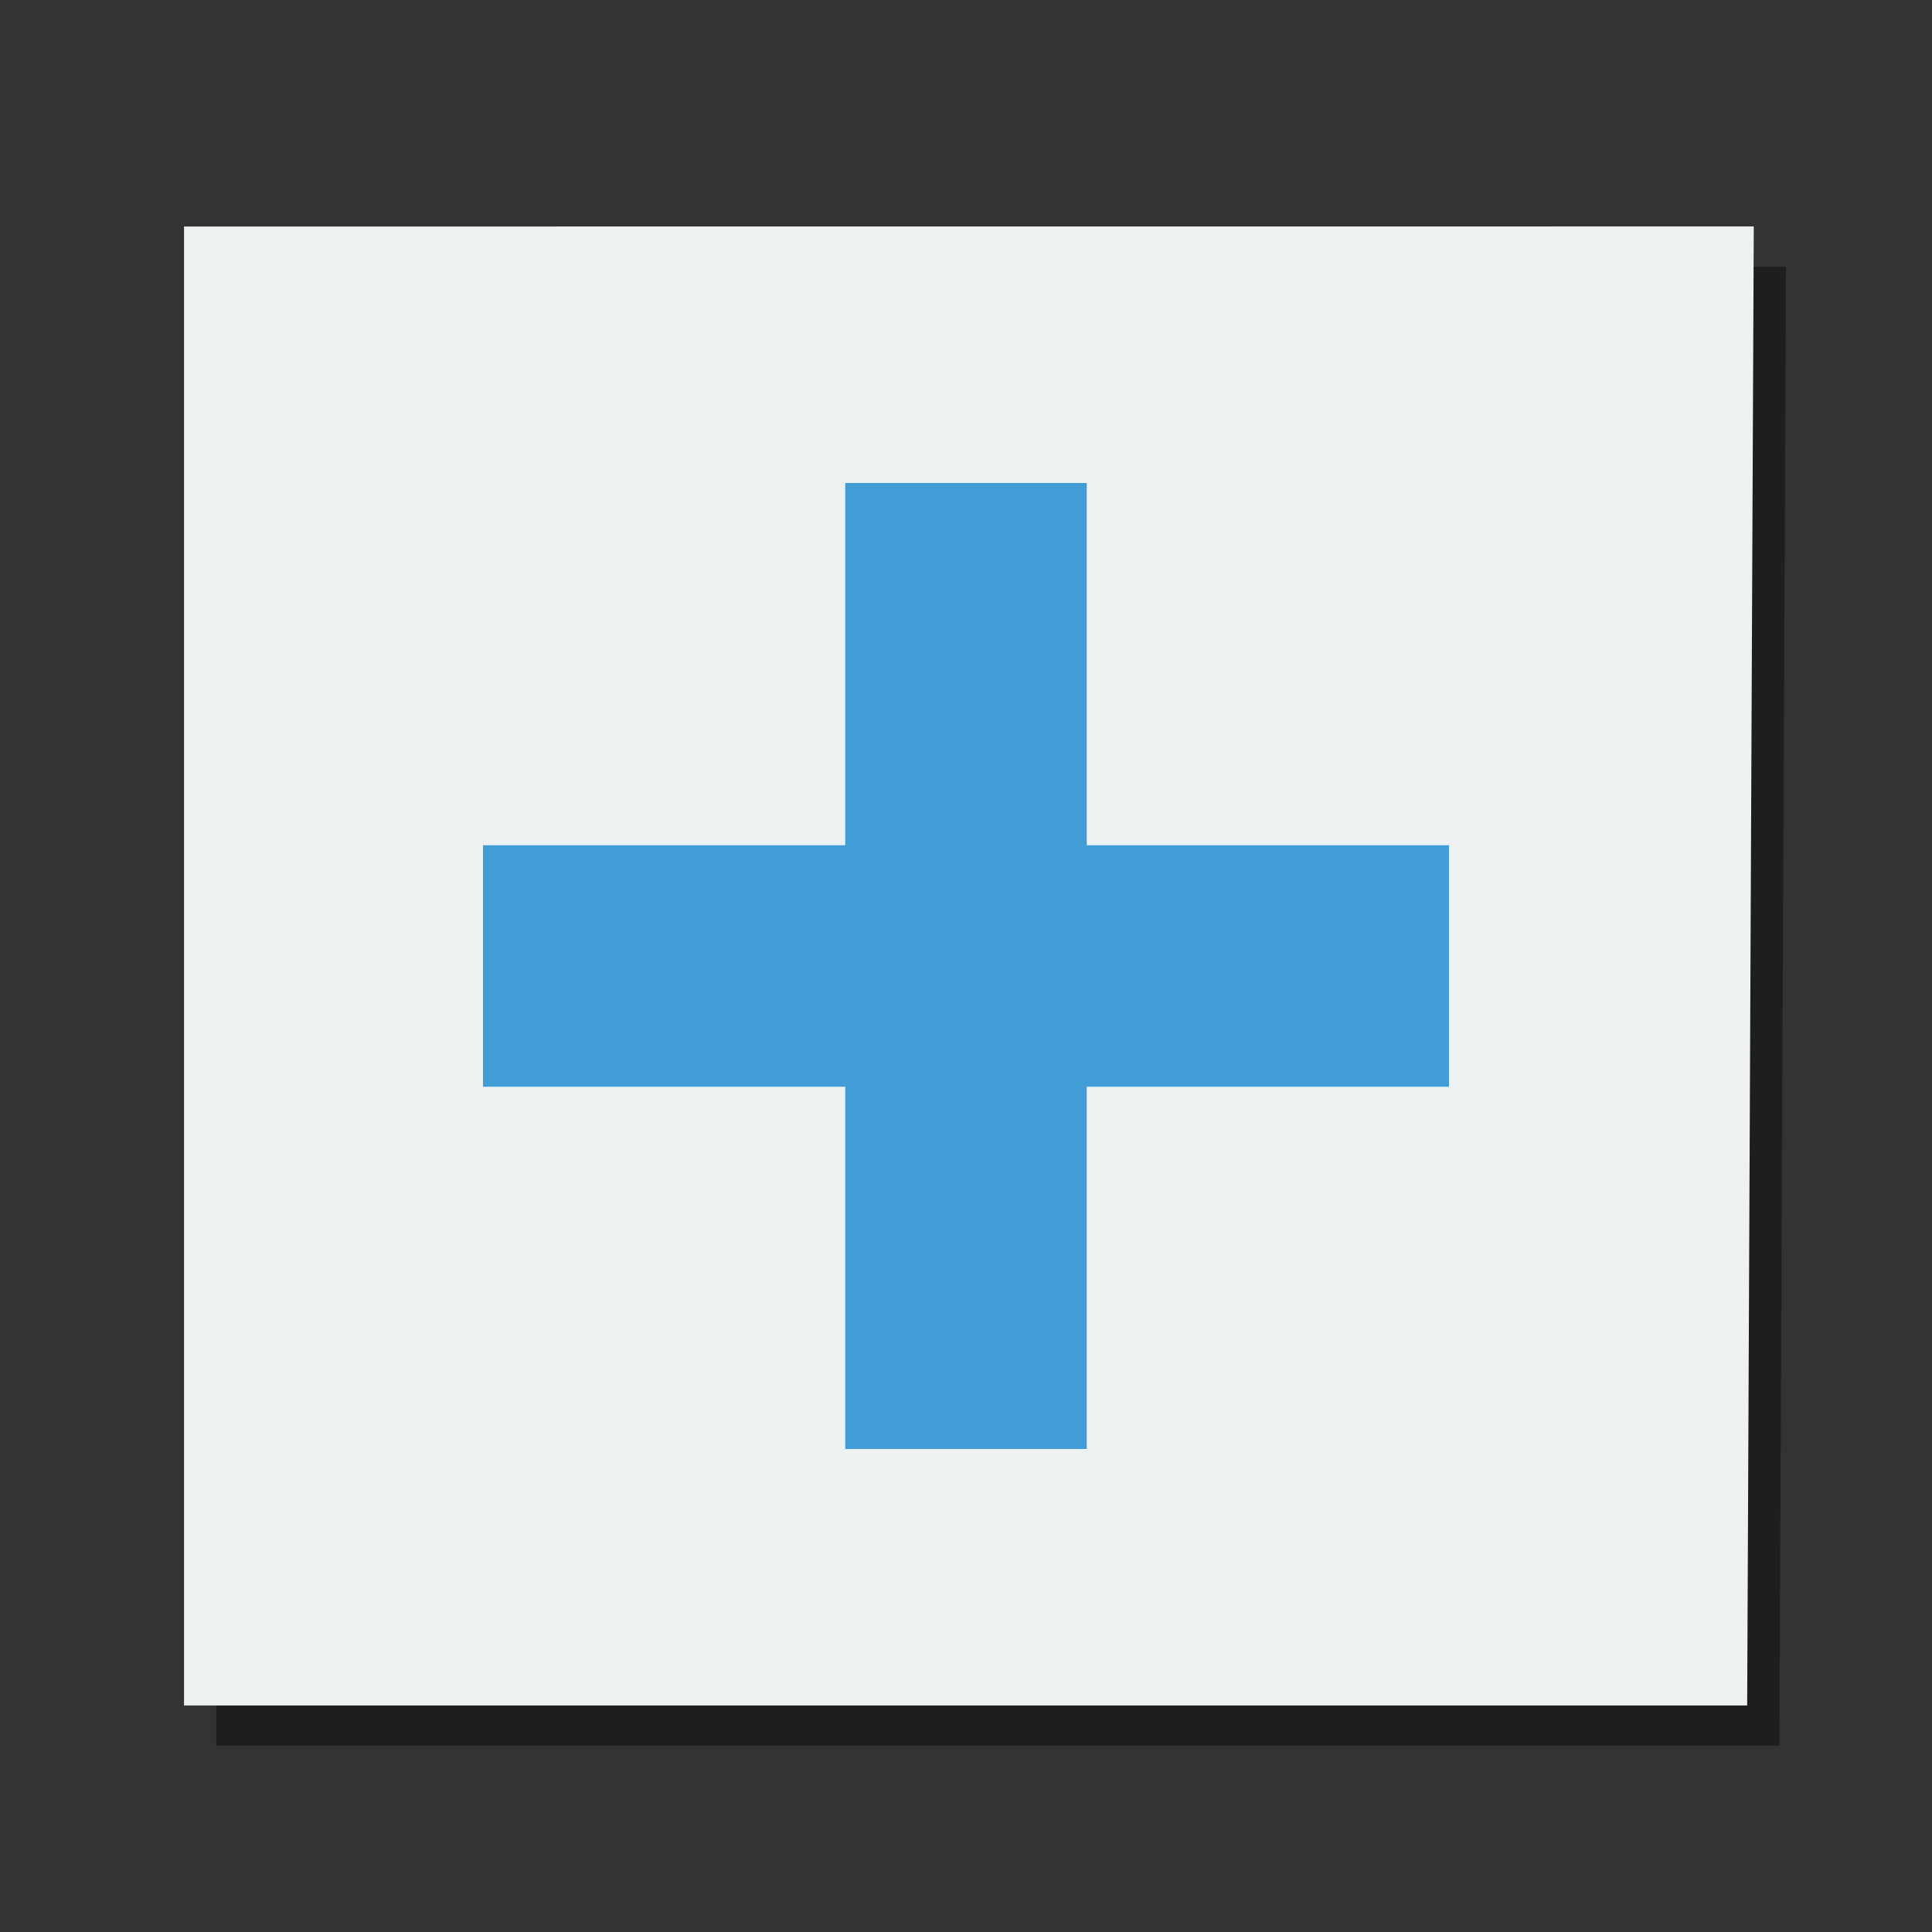 <svg width="48" version="1.1" xmlns="http://www.w3.org/2000/svg" height="48">
<rect width="100%" height="100%" fill="#333333" stroke="none"/>
<path style="opacity:.5;fill:#0b0b0b" d="M 5.372,6.628 V 43.372 H 44.208 L 44.372,6.626 Z"/>
<path style="fill:#edf1f1" d="m 4.572,5.628 0,36.744 38.836,0 .164,-36.746 z "/>
<path style="fill:#429cd6;fill-rule:evenodd" d="m 21,12 0,9 -9,0 0,6 9,0 0,9 6,0 0,-9 9,0 0,-6 -9,0 0,-9 -6,0 z "/>
</svg>
